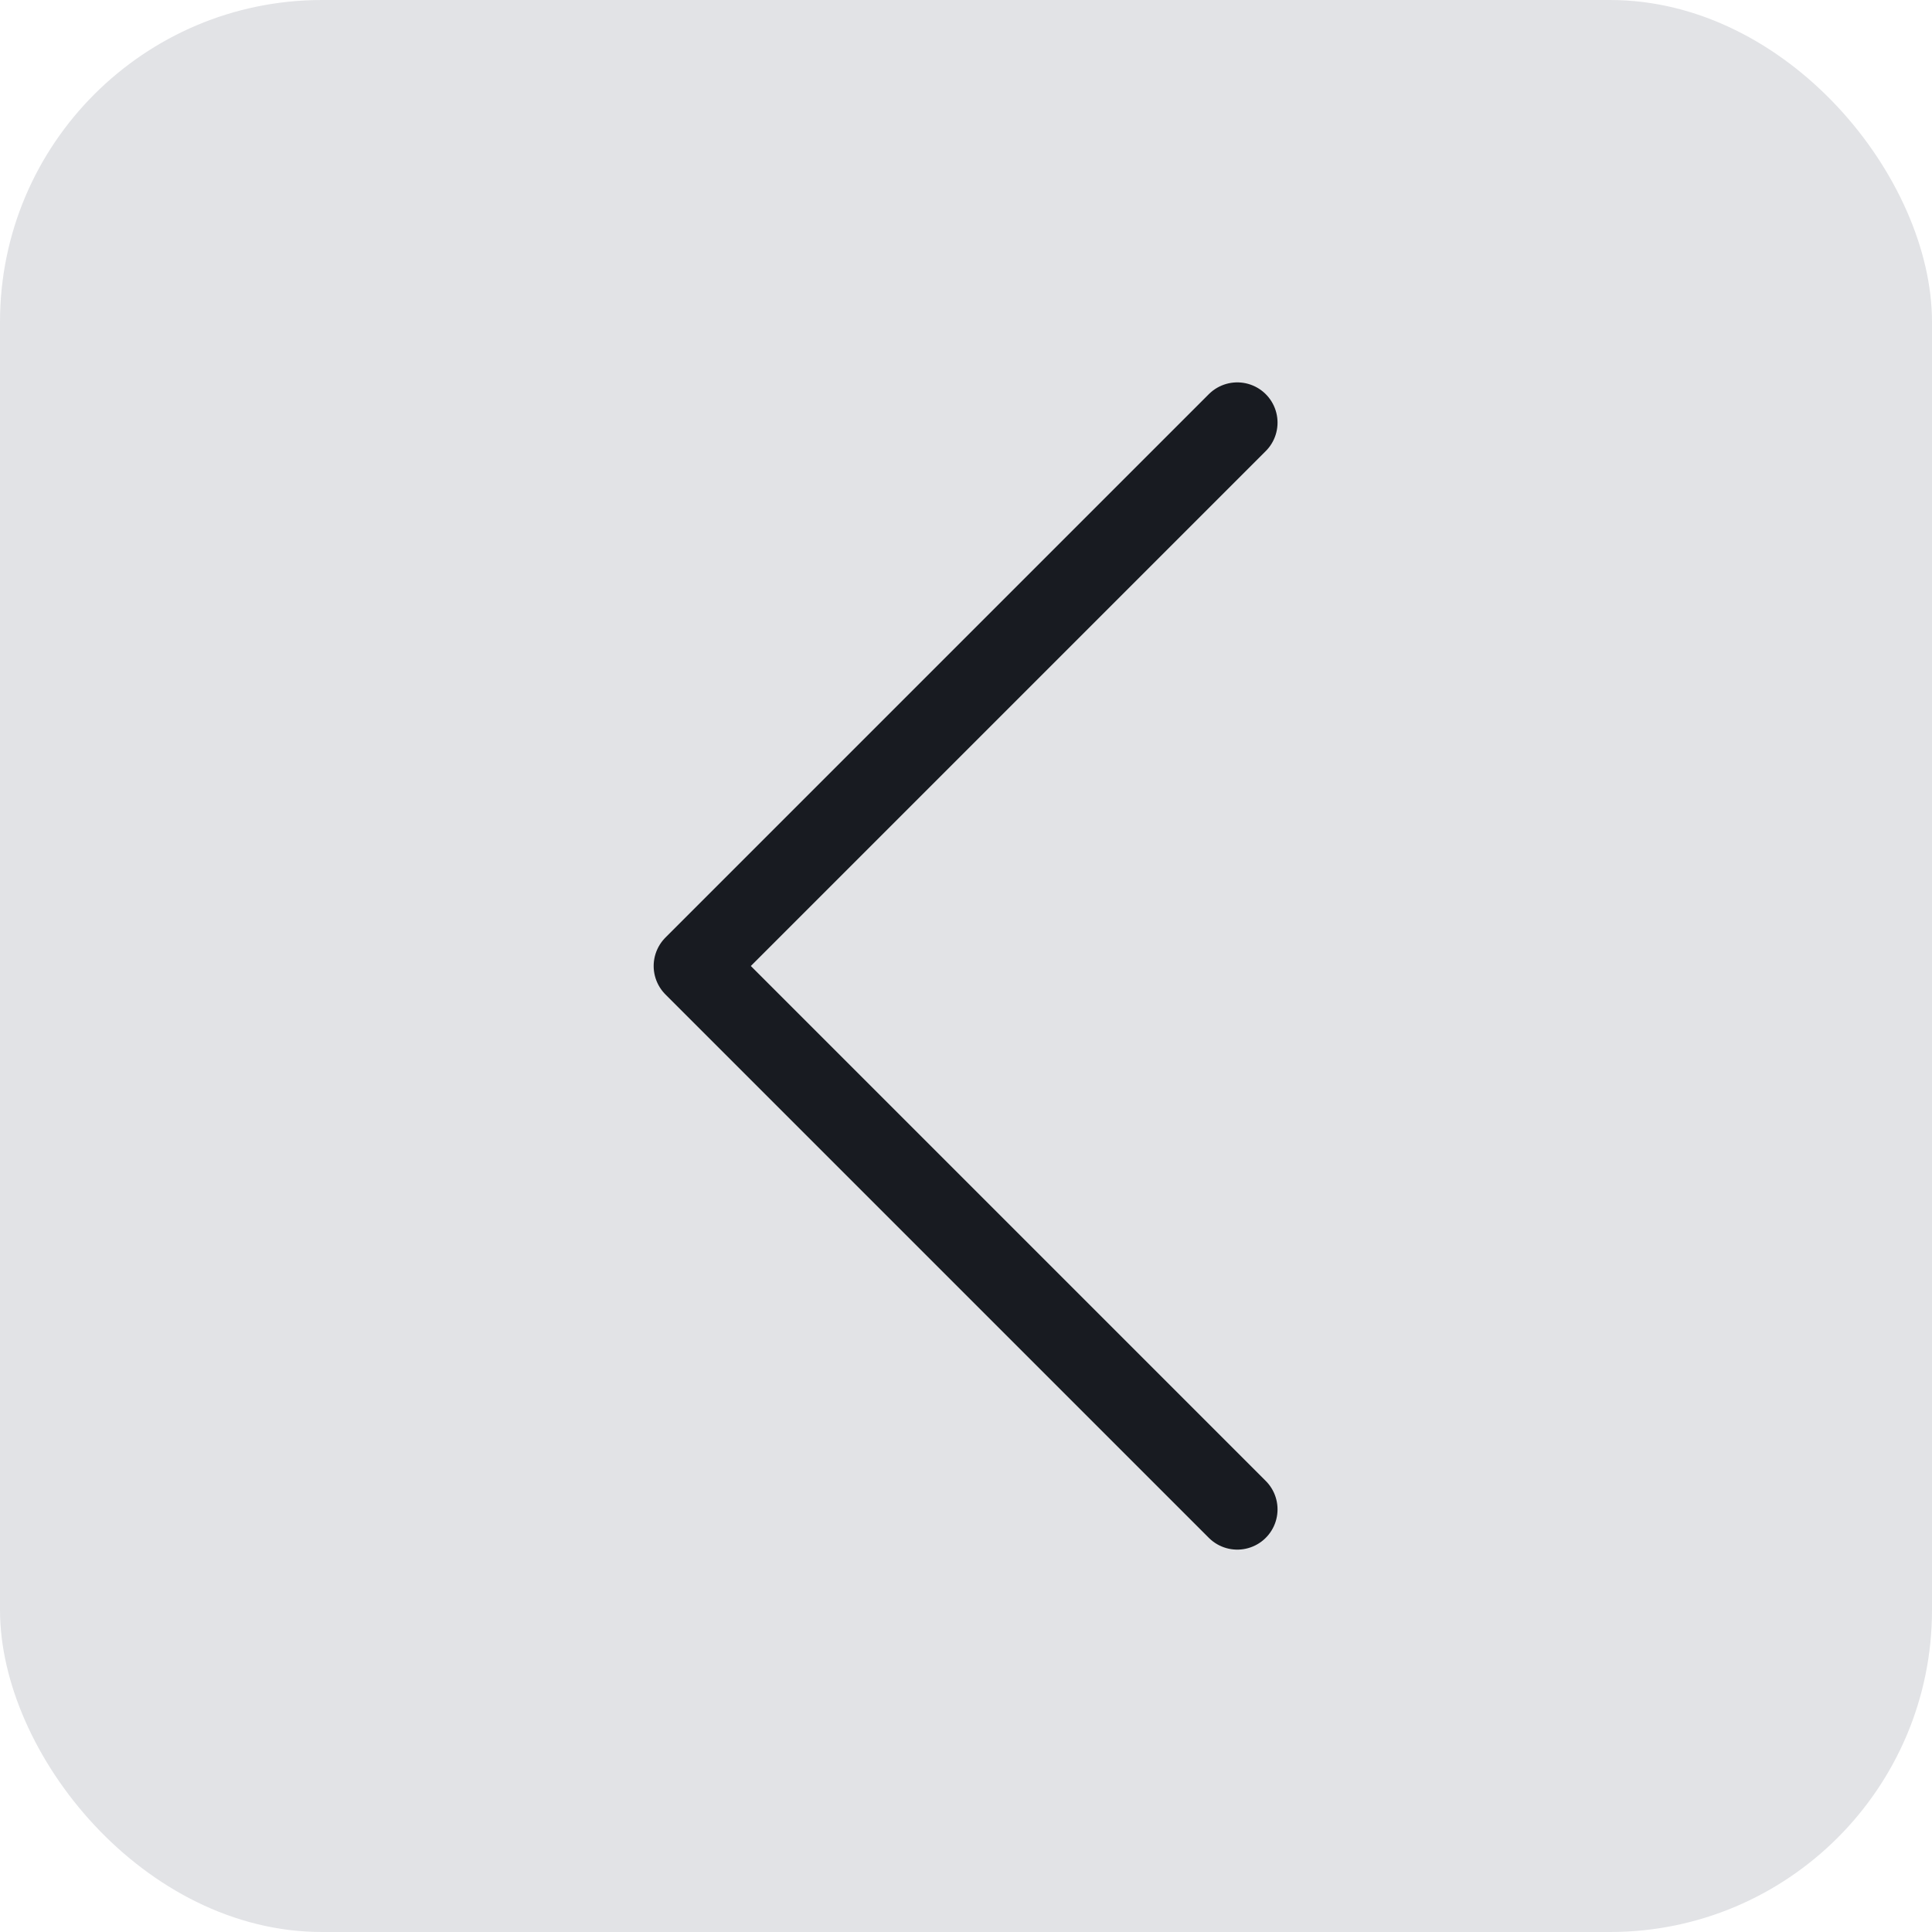 <svg width="24" height="24" viewBox="0 0 24 24" fill="none" xmlns="http://www.w3.org/2000/svg" xmlns:xlink="http://www.w3.org/1999/xlink">
	<desc>
			Created with Pixso.
	</desc>
	<defs/>
	<rect id="Property 1=close, Property 2=hover" rx="4" width="24" height="24" fill="#E2E3E6" fill-opacity="1"/>
	<path id="chevron-up" d="M15.37 18.75L8.62 12L15.37 5.25" stroke="#181B21" stroke-opacity="1" stroke-width="1" stroke-linejoin="round" stroke-linecap="round"/>
</svg>
